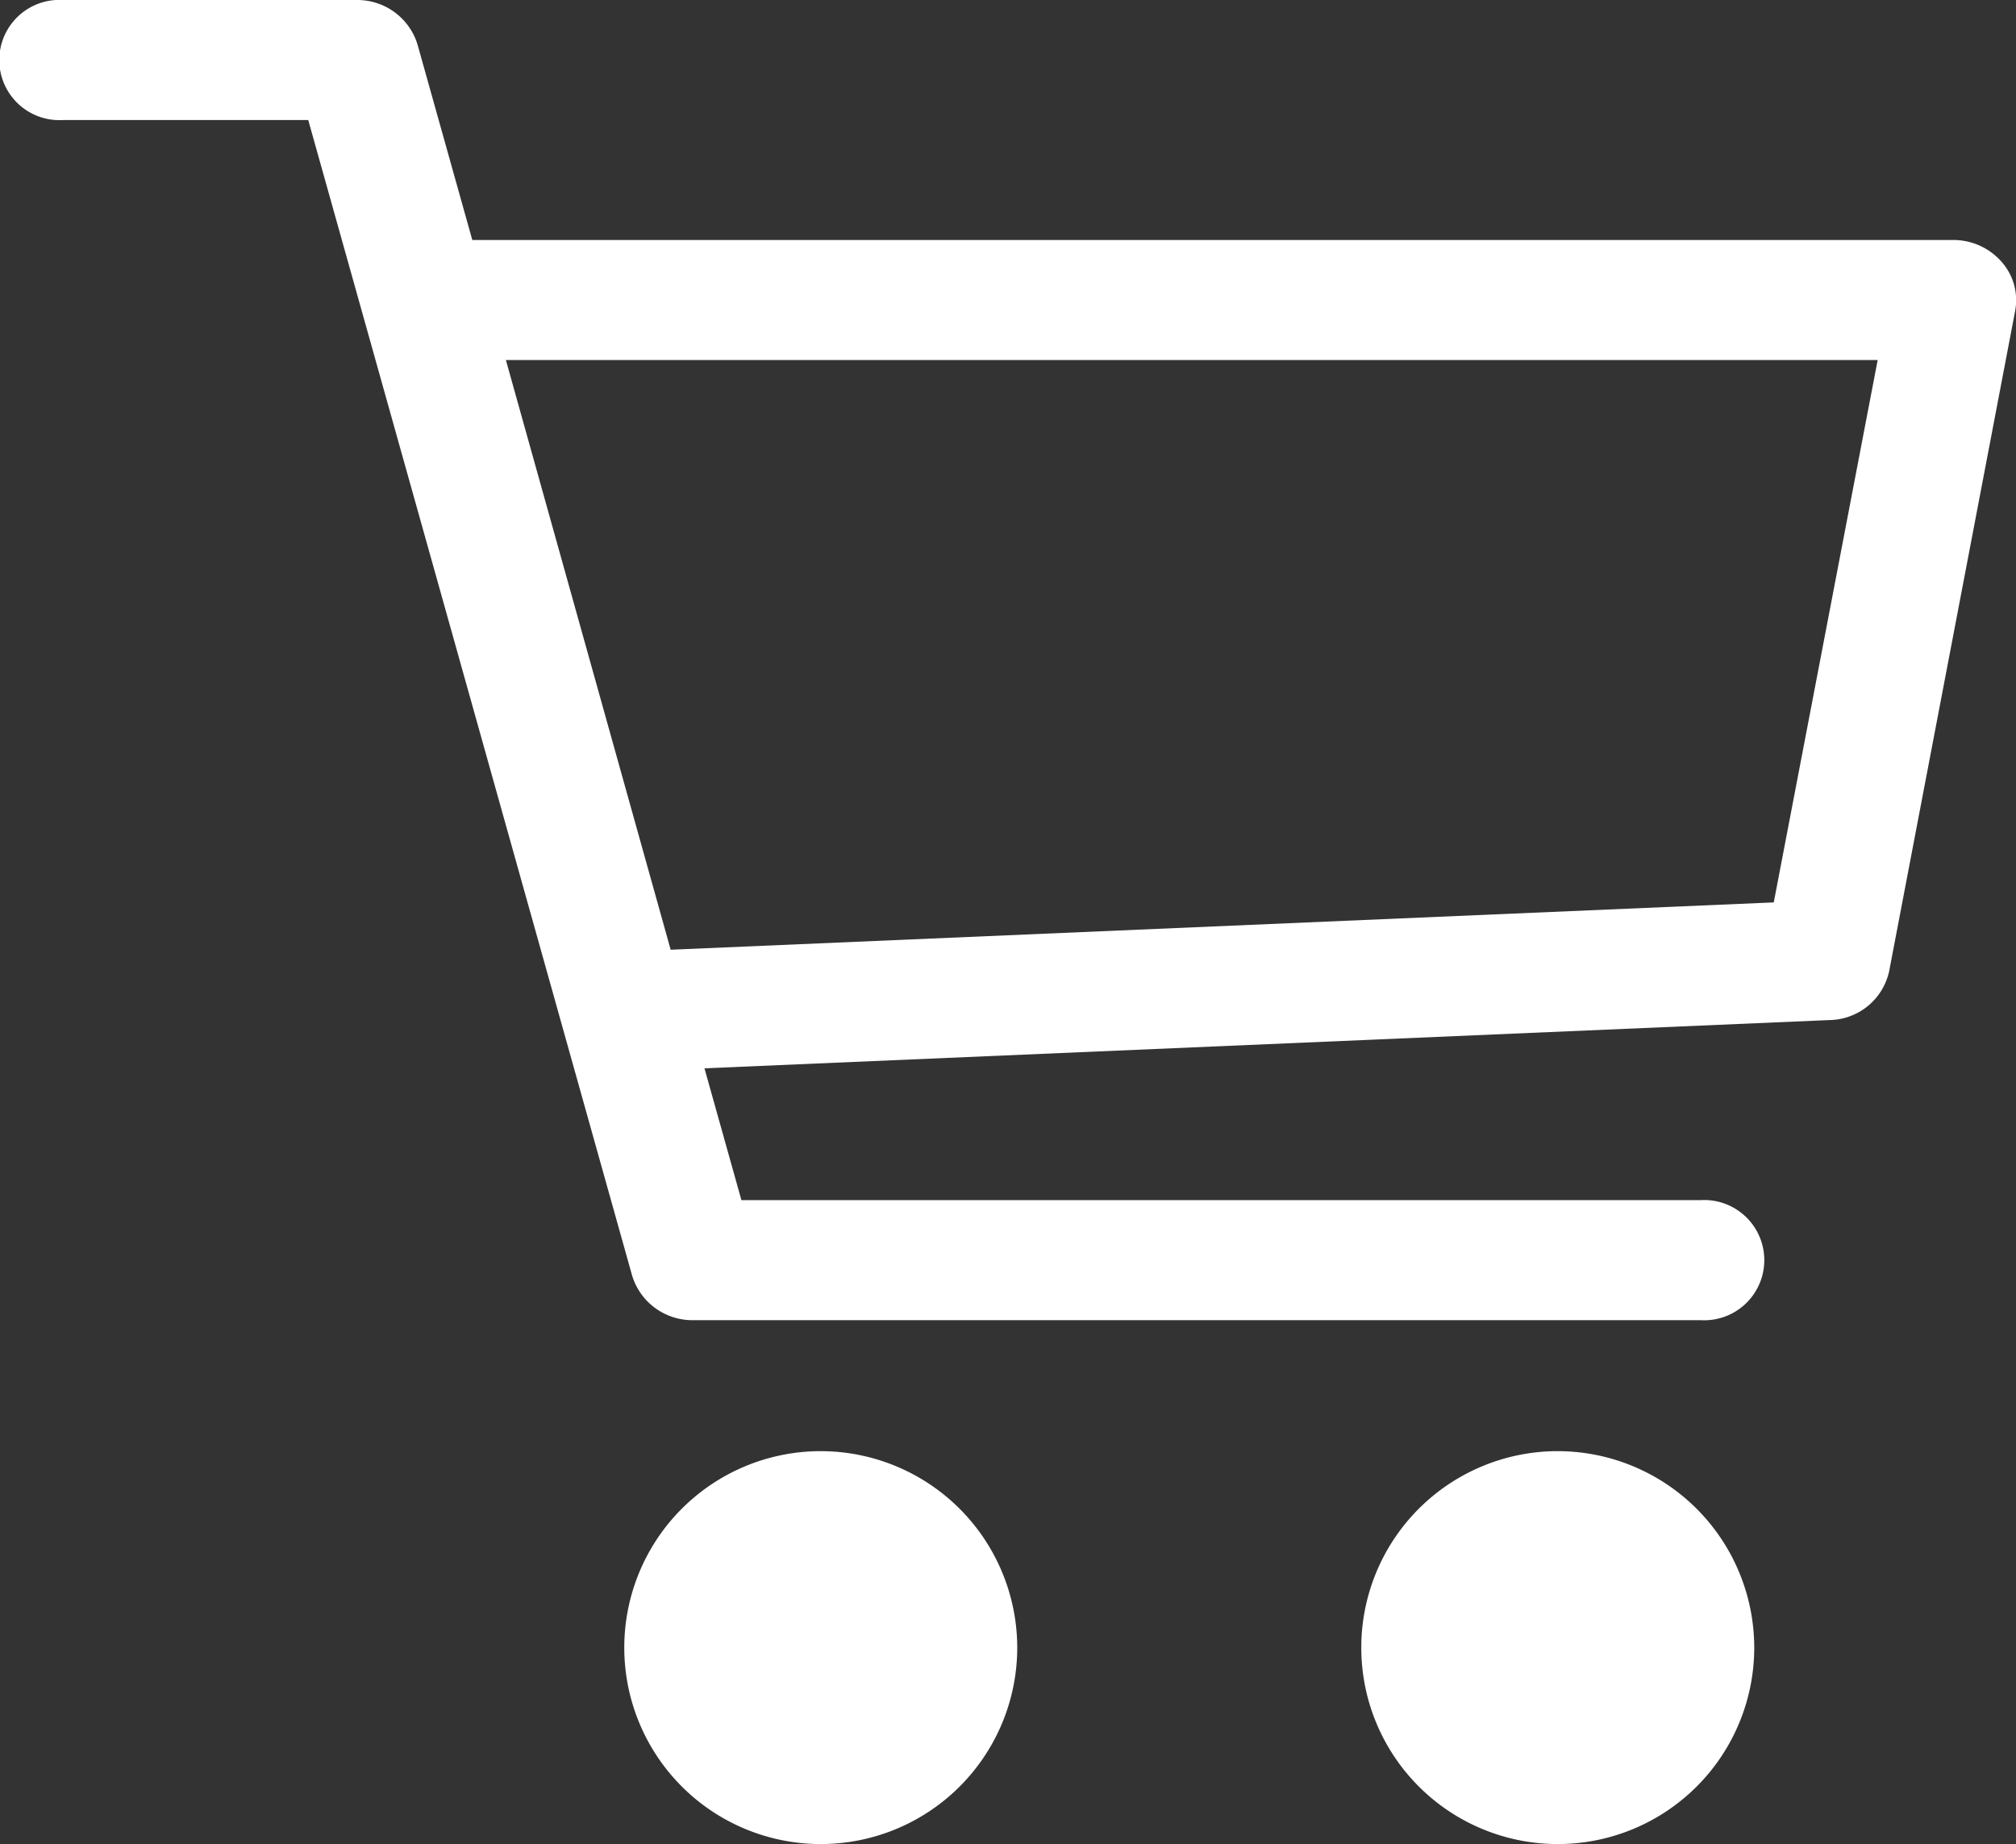 <svg xmlns="http://www.w3.org/2000/svg" width="19.208" height="17.572" viewBox="0 0 19.208 17.572"><rect x="0" y="0" width="19.208" height="17.572" fill="#333333" stroke="none"/><g transform="translate(0 -15.988)"><g transform="translate(5.948 29.816)"><path d="M161.872,399.988a1.872,1.872,0,1,0,1.872,1.872A1.874,1.874,0,0,0,161.872,399.988Z" transform="translate(-160 -399.988)" fill="#fff"/></g><g transform="translate(12.97 29.816)"><path d="M353.872,399.988a1.872,1.872,0,1,0,1.872,1.872A1.874,1.874,0,0,0,353.872,399.988Z" transform="translate(-352 -399.988)" fill="#fff"/></g><g transform="translate(0 15.988)"><g transform="translate(0 0)"><path d="M19.069,18.481a.609.609,0,0,0-.46-.206H4.5l-.522-1.863a.6.6,0,0,0-.58-.424H.6a.573.573,0,1,0,0,1.144H2.937L6.023,28.144a.6.6,0,0,0,.58.424h9.6a.573.573,0,1,0,0-1.144H7.064l-.352-1.256,10.722-.46A.591.591,0,0,0,18,25.24l1.2-6.29A.551.551,0,0,0,19.069,18.481ZM16.9,24.587l-10.51.451L4.82,19.419H17.89Z" transform="translate(0 -15.988)" fill="#fff"/></g></g></g></svg>